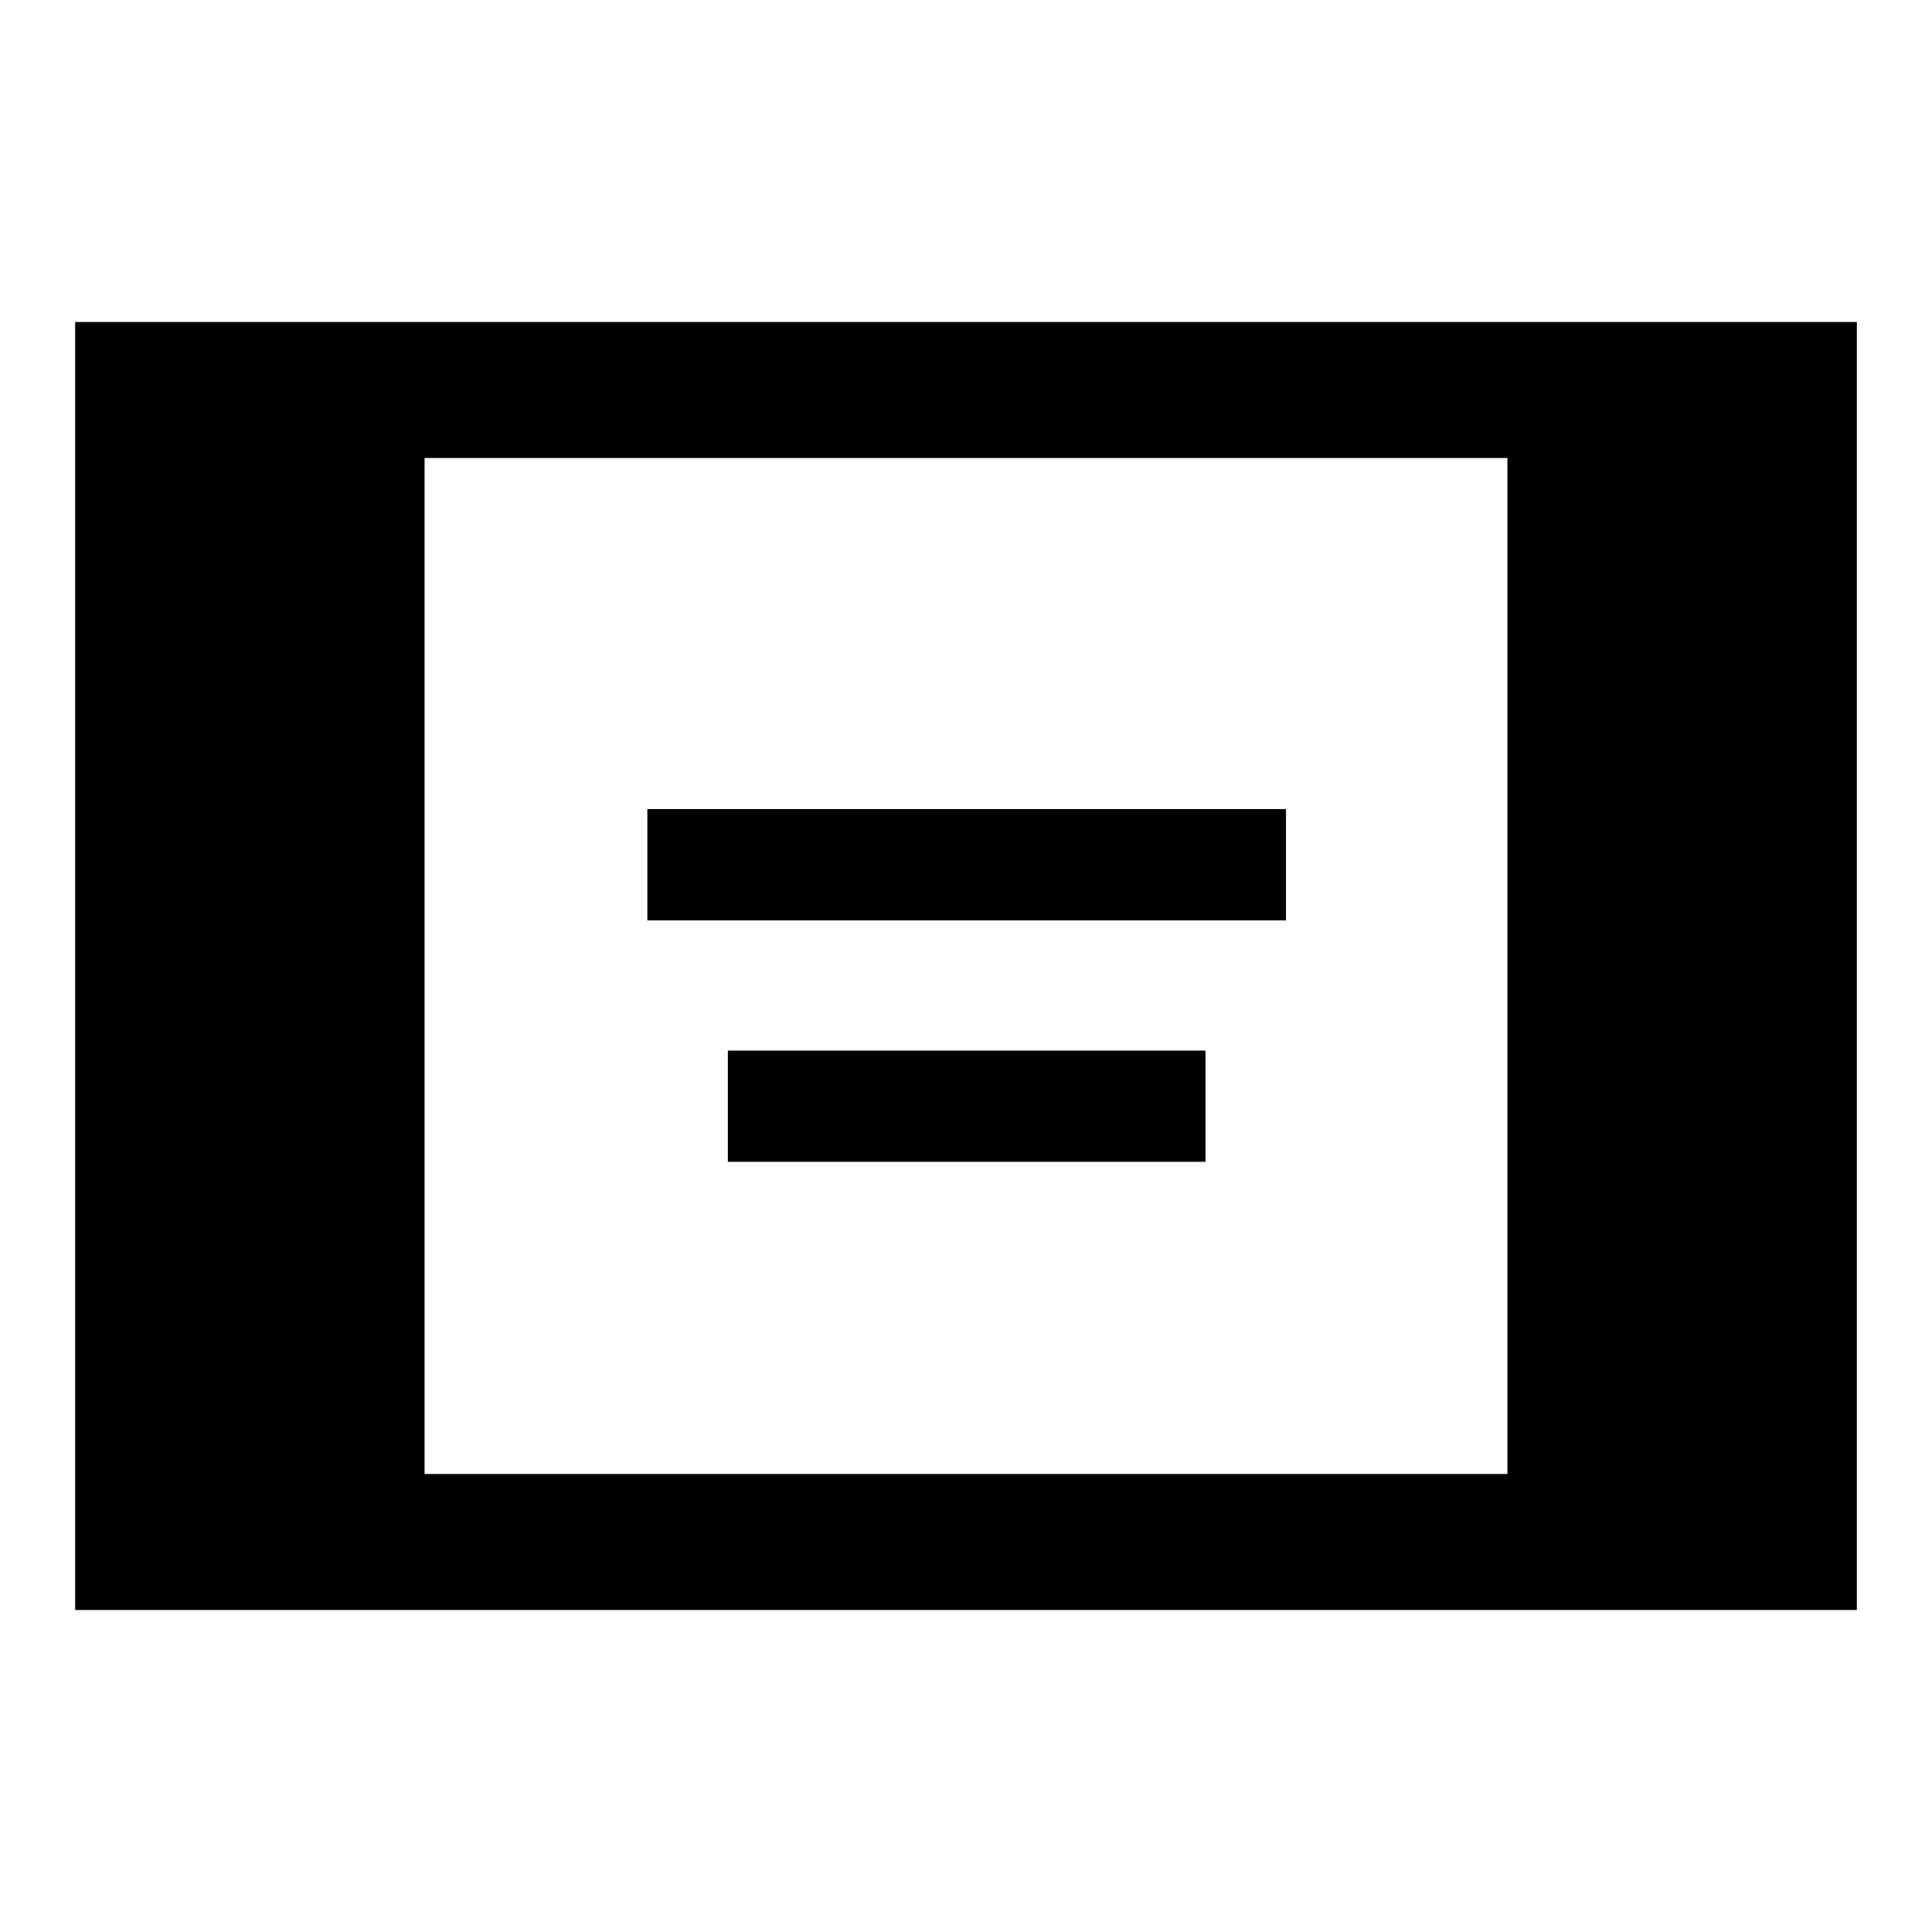<svg xmlns="http://www.w3.org/2000/svg" height="40" viewBox="0 -960 960 960" width="40"><path d="M37.34-160v-640h885.32v640H37.34Zm173.63-67.59h538.06v-504.82H210.97v504.82Zm110.7-275.1v-55.28H639v55.28H321.67Zm40 120v-55.28H599v55.28H361.67Z"/></svg>